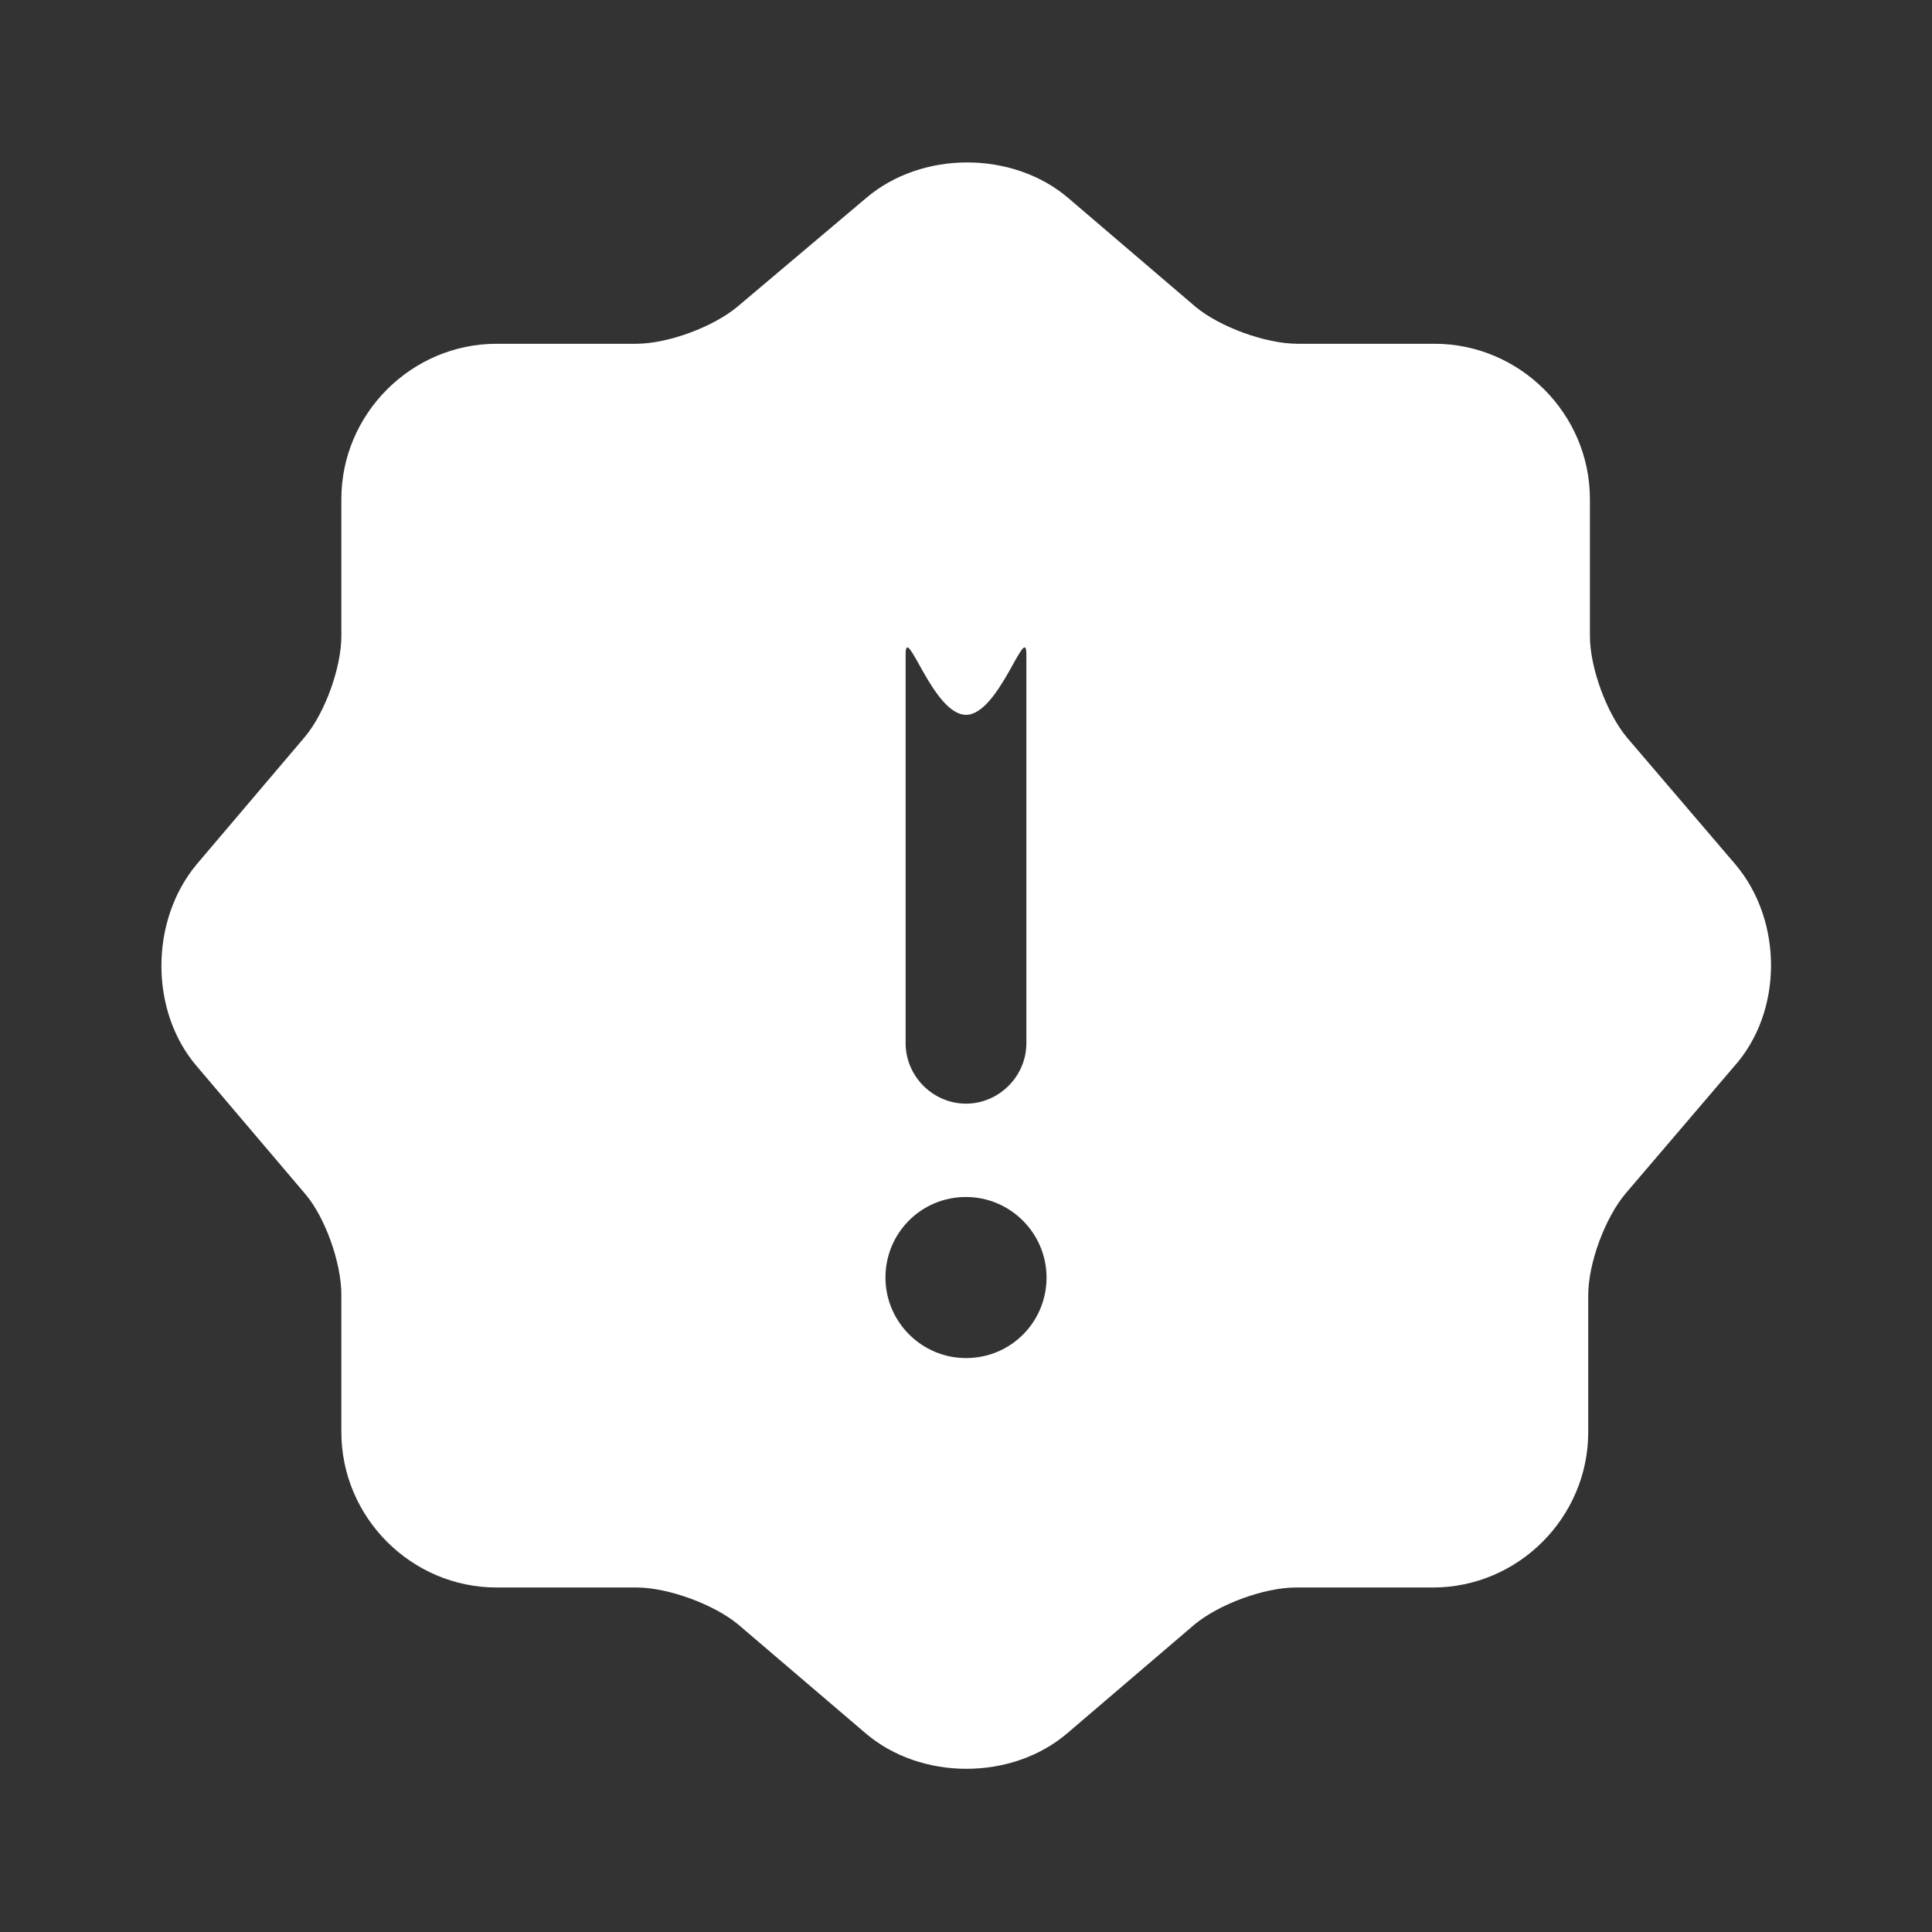 <svg width="16" height="16" viewBox="0 0 16 16" fill="none" xmlns="http://www.w3.org/2000/svg">
<rect x="0" y="0" width="16" height="16" fill="#333333" stroke="none"/>
<path d="M14.373 7.16L13.473 6.107C13.307 5.907 13.167 5.533 13.167 5.267V4.133C13.167 3.427 12.587 2.847 11.88 2.847H10.747C10.48 2.847 10.1 2.707 9.9 2.54L8.847 1.64C8.387 1.247 7.633 1.247 7.173 1.64L6.107 2.54C5.907 2.707 5.533 2.847 5.267 2.847H4.113C3.407 2.847 2.827 3.427 2.827 4.133V5.267C2.827 5.527 2.693 5.9 2.527 6.1L1.627 7.16C1.24 7.627 1.24 8.373 1.627 8.827L2.527 9.887C2.693 10.08 2.827 10.46 2.827 10.72V11.86C2.827 12.567 3.407 13.147 4.113 13.147H5.273C5.533 13.147 5.913 13.287 6.113 13.453L7.167 14.353C7.627 14.747 8.38 14.747 8.84 14.353L9.893 13.453C10.093 13.287 10.467 13.147 10.733 13.147H11.867C12.573 13.147 13.153 12.567 13.153 11.86V10.727C13.153 10.46 13.293 10.087 13.46 9.887L14.36 8.833C14.767 8.38 14.767 7.627 14.373 7.16ZM7.5 5.42C7.5 5.147 7.727 5.92 8 5.92C8.273 5.92 8.5 5.147 8.5 5.42V8.64C8.5 8.913 8.273 9.14 8 9.14C7.727 9.14 7.5 8.913 7.5 8.64V5.42ZM8 11.247C7.633 11.247 7.333 10.947 7.333 10.58C7.333 10.213 7.627 9.913 8 9.913C8.367 9.913 8.667 10.213 8.667 10.58C8.667 10.947 8.373 11.247 8 11.247Z" fill="white"/>
</svg>
